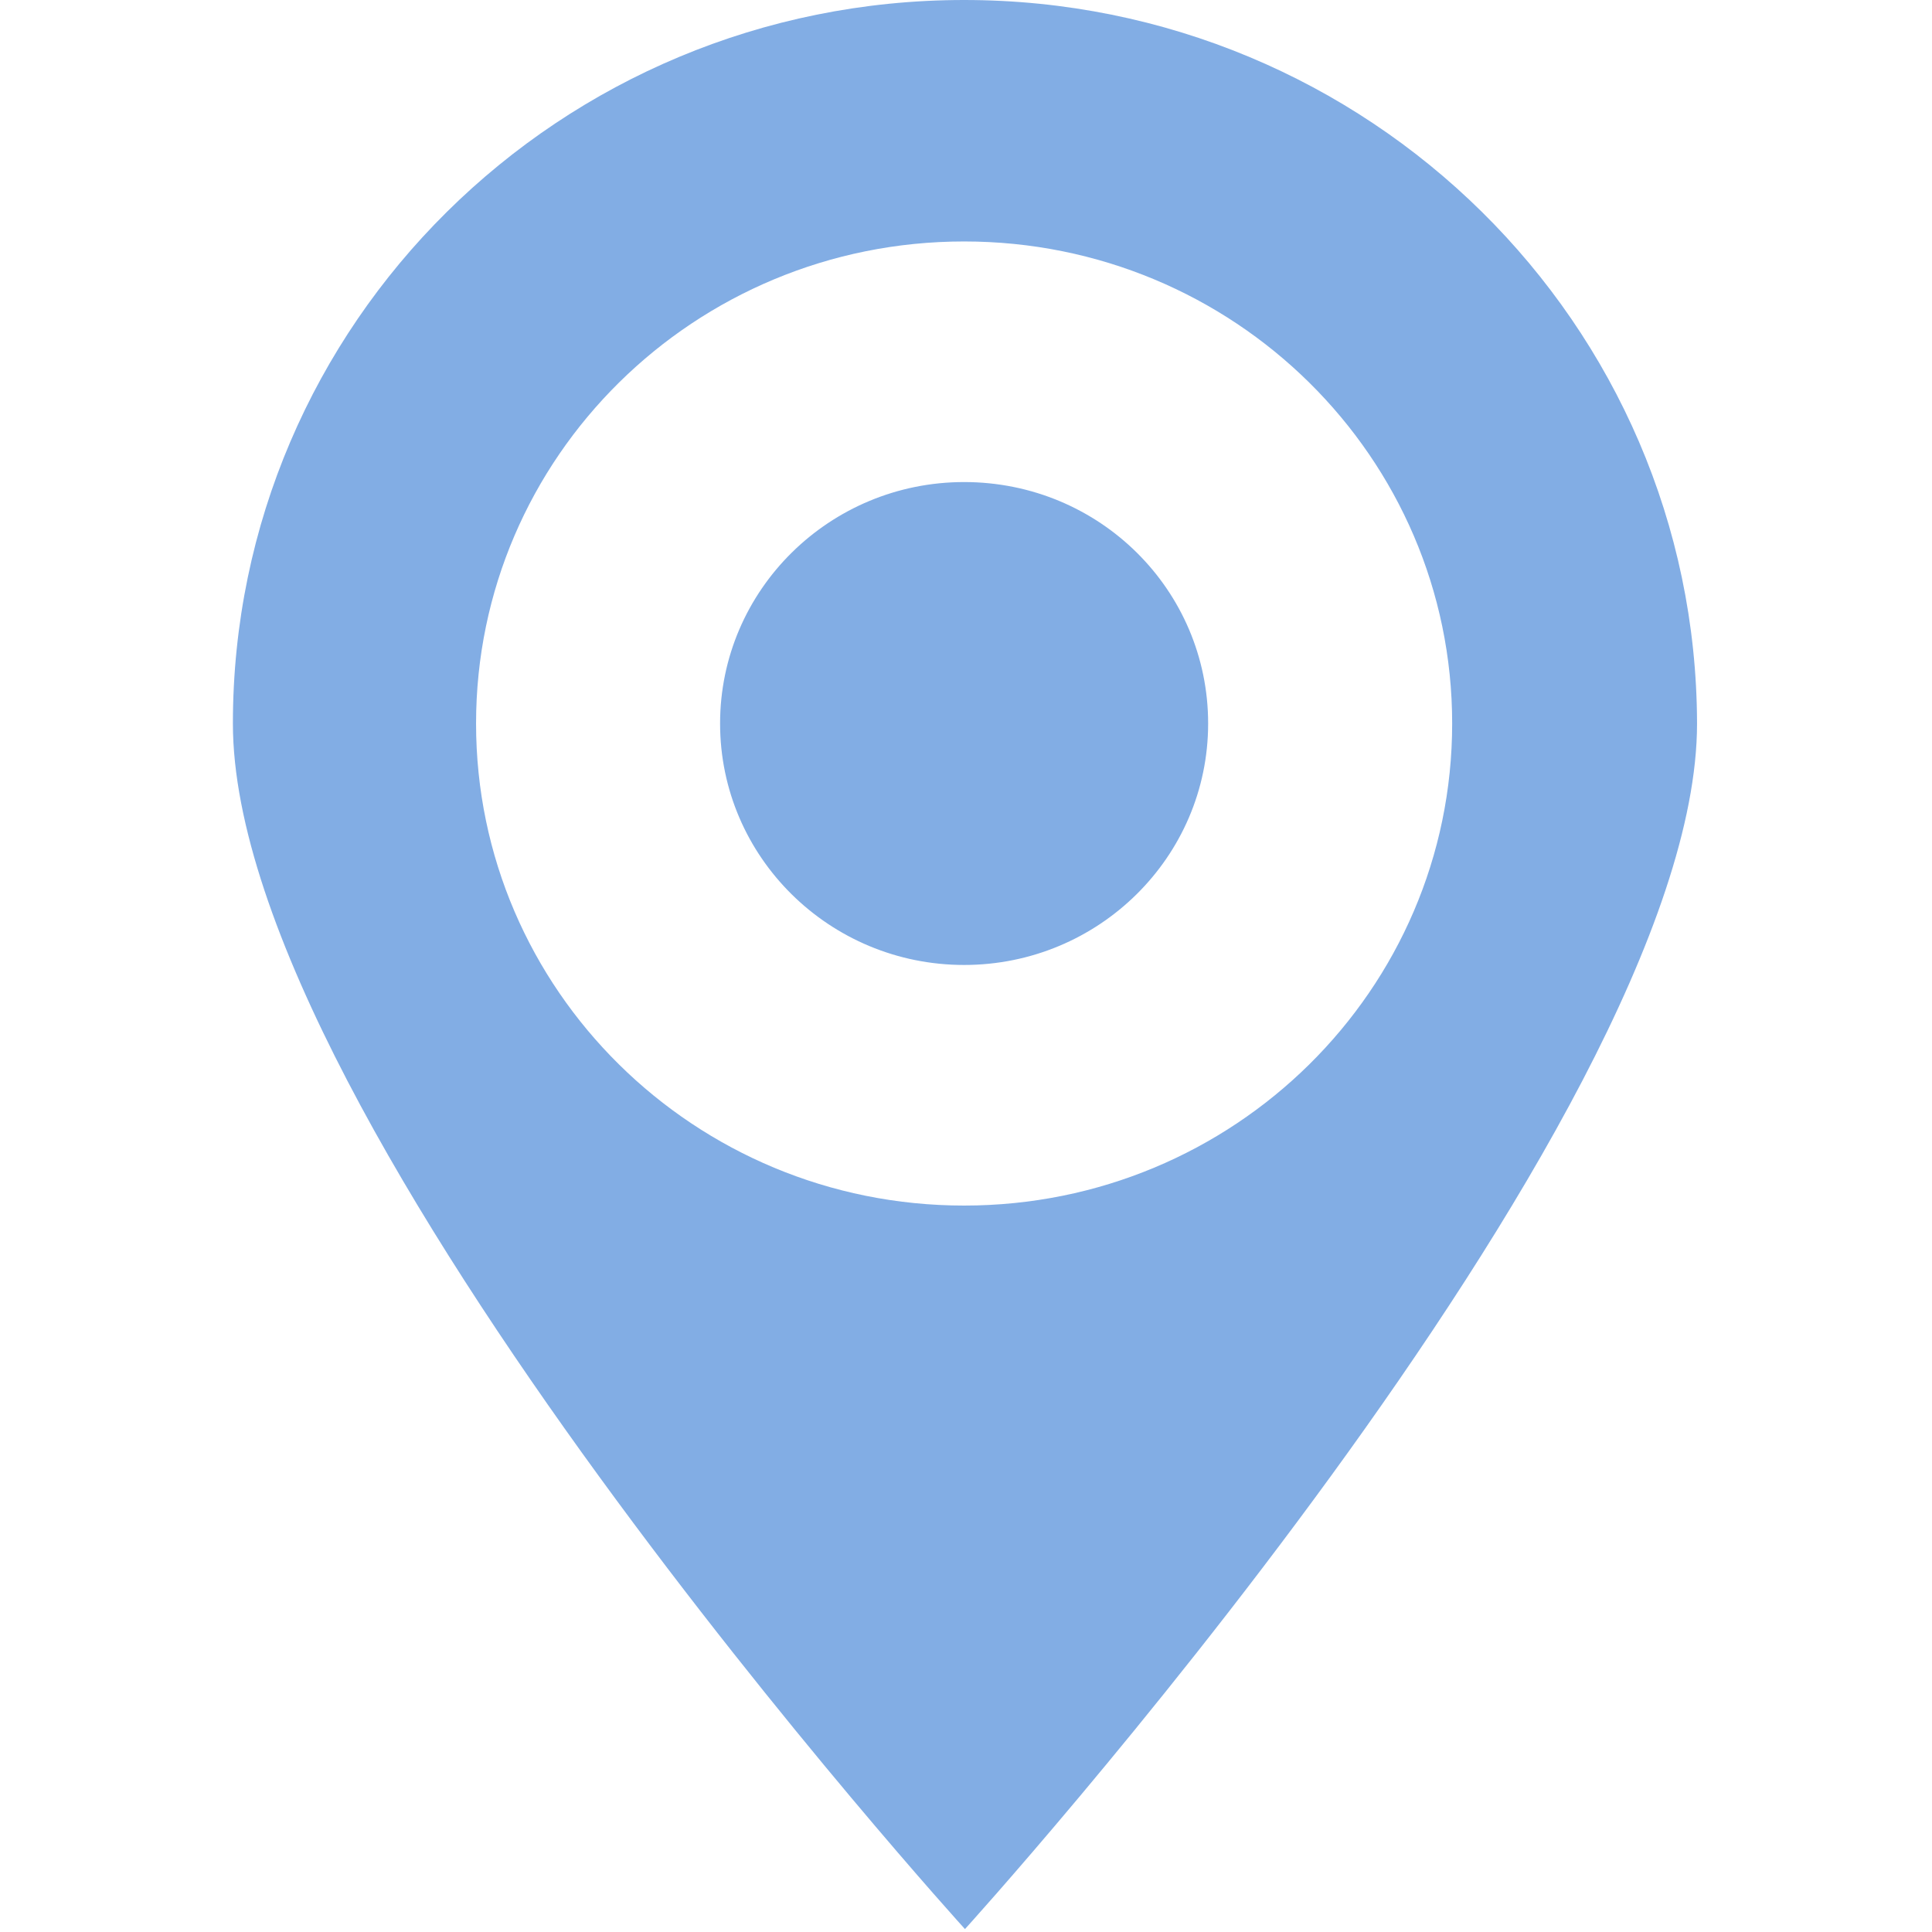 <?xml version="1.0" encoding="utf-8"?>
<!-- Generator: Adobe Illustrator 19.0.0, SVG Export Plug-In . SVG Version: 6.00 Build 0)  -->
<svg version="1.1" id="图层_1" xmlns="http://www.w3.org/2000/svg" xmlns:xlink="http://www.w3.org/1999/xlink" x="0px" y="0px"
	 viewBox="0 0 44 44" style="enable-background:new 0 0 44 44;" xml:space="preserve">
<style type="text/css">
	.st0{fill:#82ADE4;}
</style>
<g id="XMLID_469_">
	<g id="XMLID_478_" transform="scale(0.195, 0.195)">
		<path id="XMLID_479_" class="st0" d="M112.6,0C65.4,0,27.2,37.8,27.2,84.5c0,46.7,85.5,140.8,85.5,140.8s85.5-94.2,85.5-140.8
			C198.1,37.8,159.8,0,112.6,0z M112.6,140.8c-31.5,0-57-25.2-57-56.3c0-31.1,25.5-56.3,57-56.3c31.5,0,57,25.2,57,56.3
			C169.6,115.6,144.1,140.8,112.6,140.8z M112.6,56.3c-15.7,0-28.5,12.6-28.5,28.2c0,15.6,12.8,28.2,28.5,28.2s28.5-12.6,28.5-28.2
			C141.1,68.9,128.4,56.3,112.6,56.3z"/>
	</g>
</g>
</svg>
